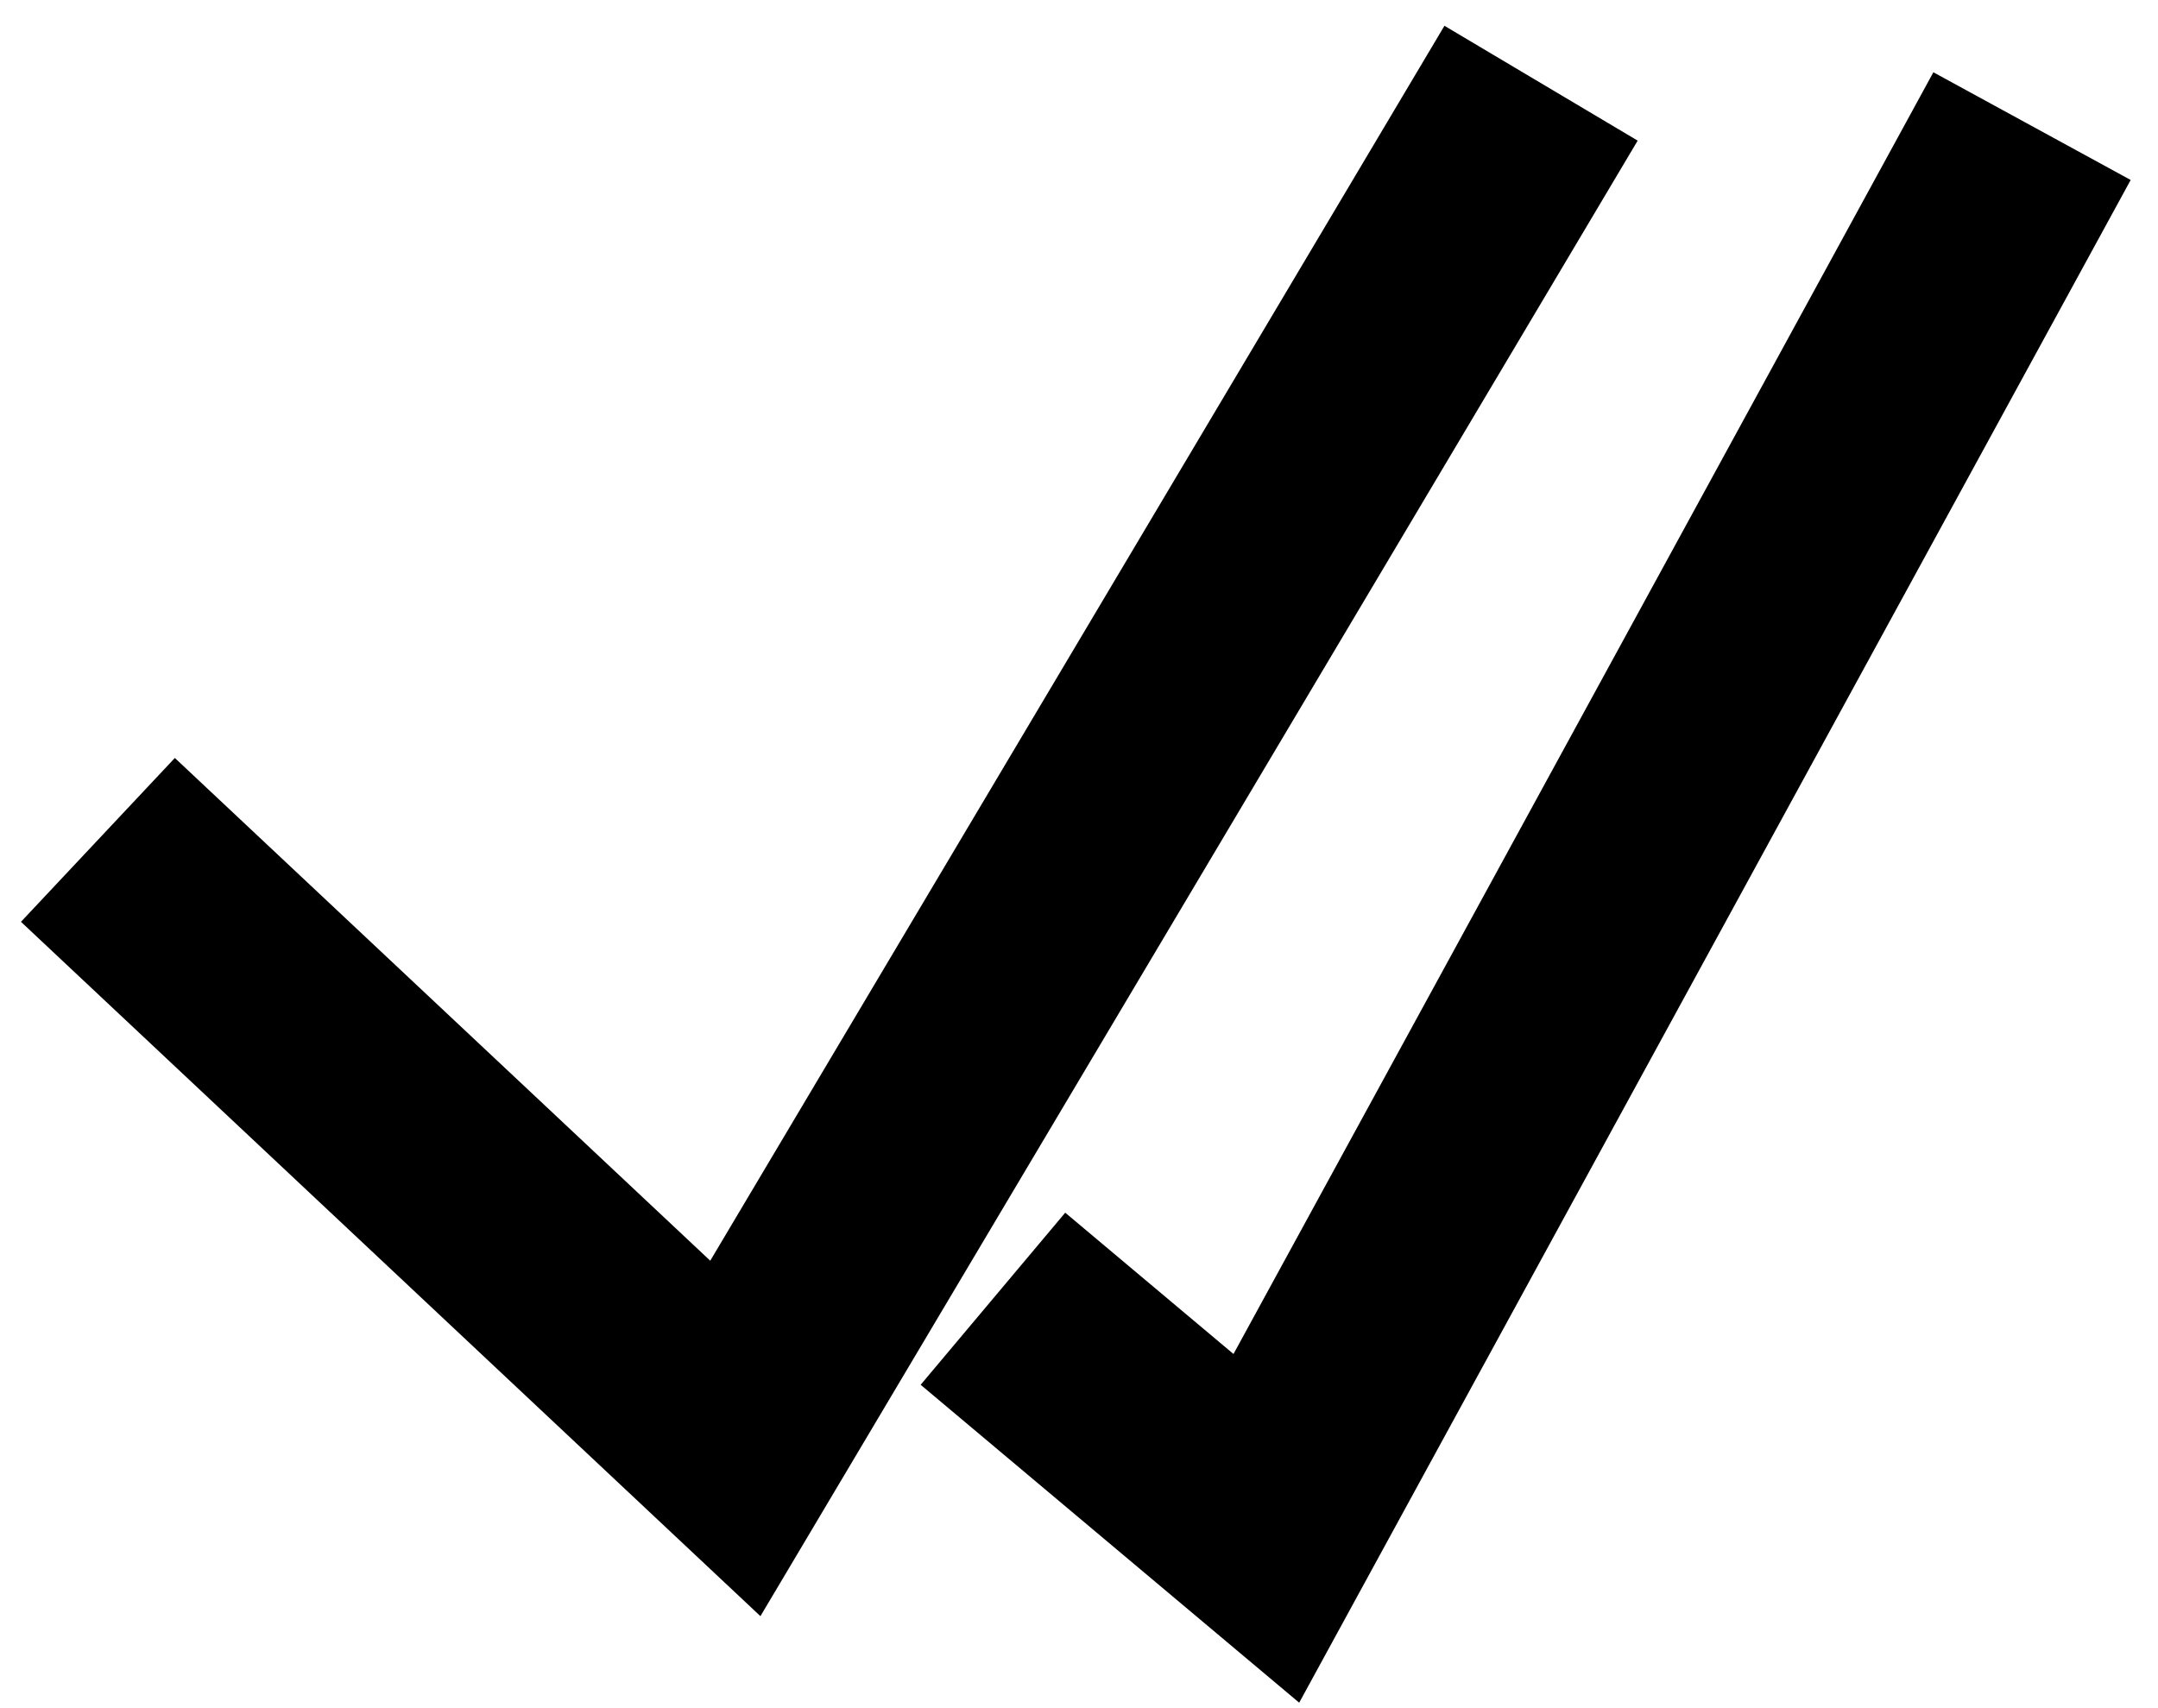 <svg width="48" height="38" viewBox="0 0 48 38" fill="none" xmlns="http://www.w3.org/2000/svg">
<path d="M4 20.396L16.356 32L33 4" stroke="black" stroke-width="5" stroke-linecap="square"/>
<path d="M24 30.5L28.167 34L44 5" stroke="black" stroke-width="5" stroke-linecap="square"/>
</svg>
